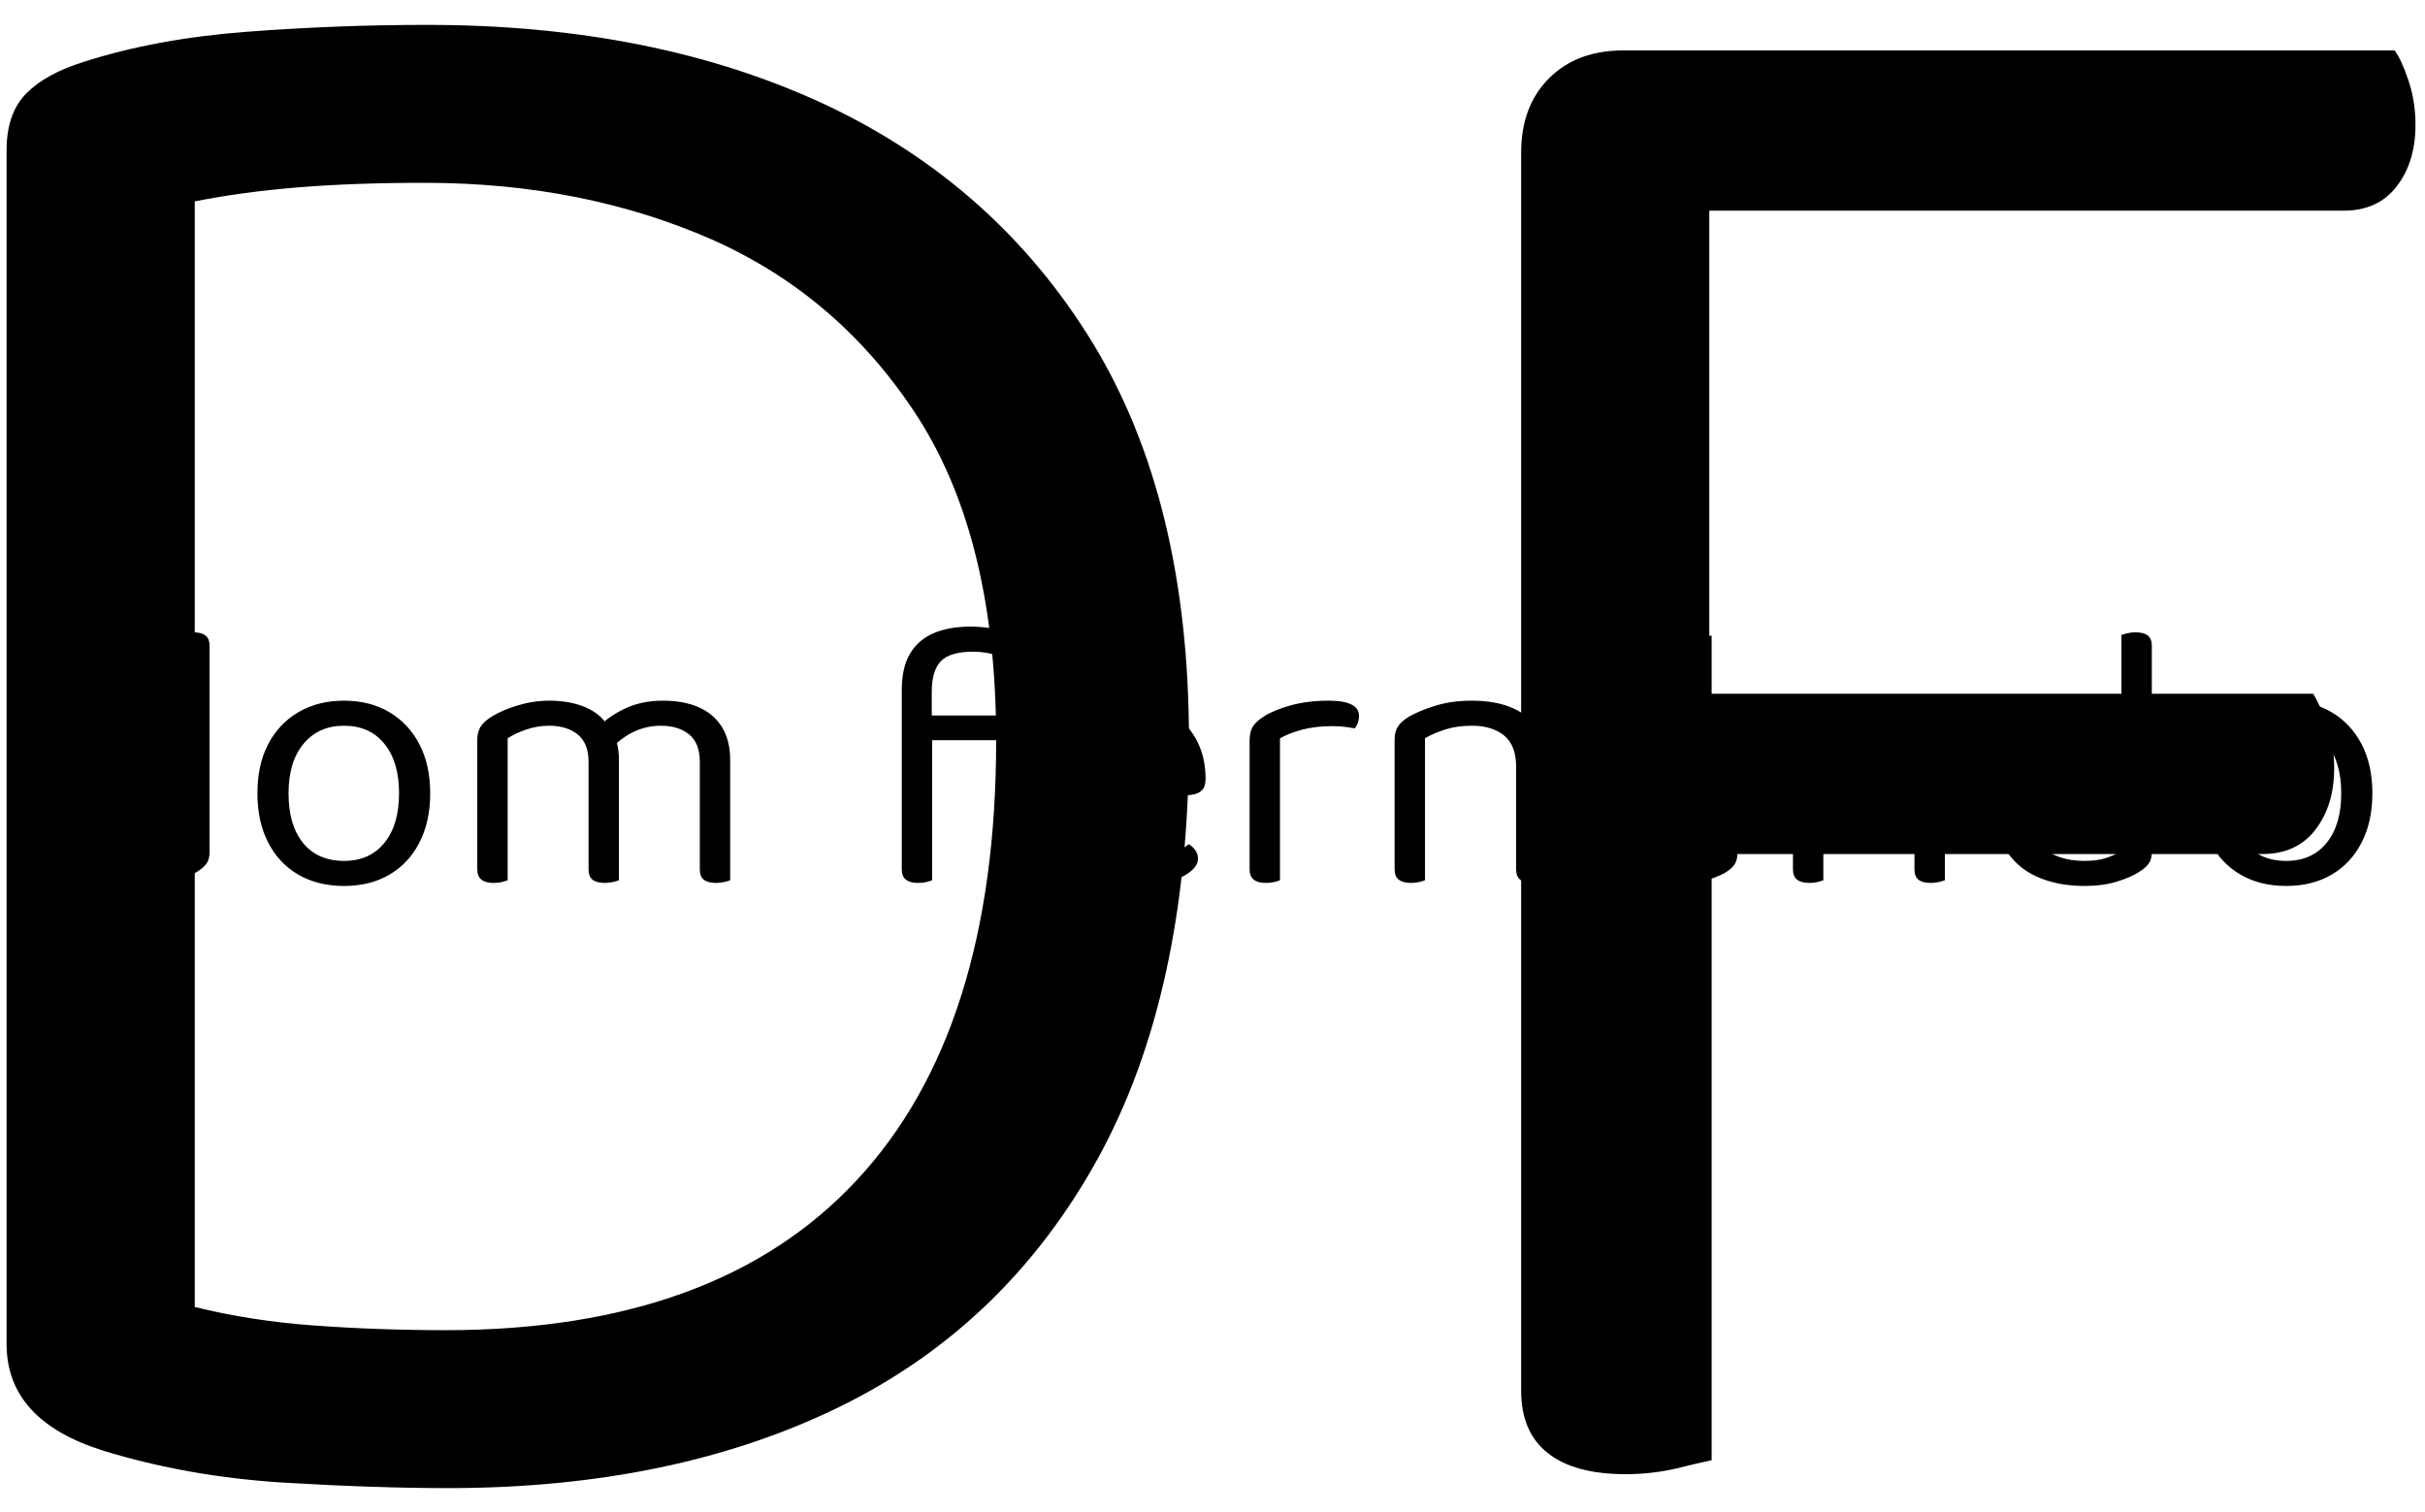 <svg xmlns="http://www.w3.org/2000/svg" version="1.1" xmlns:xlink="http://www.w3.org/1999/xlink" xmlns:svgjs="http://svgjs.dev/svgjs" width="2000" height="1247" viewBox="0 0 2000 1247"><g transform="matrix(1,0,0,1,-1.212,0.505)"><svg viewBox="0 0 396 247" data-background-color="#ffffff" preserveAspectRatio="xMidYMid meet" height="1247" width="2000" xmlns="http://www.w3.org/2000/svg" xmlns:xlink="http://www.w3.org/1999/xlink"><g id="tight-bounds" transform="matrix(1,0,0,1,0.24,-0.1)"><svg viewBox="0 0 395.52 247.2" height="247.2" width="395.52"><g><svg></svg></g><g><svg viewBox="0 0 395.52 247.2" height="247.2" width="395.52"><mask id="299e7e61-47a6-4df0-b2ac-f930f8f9d997"><rect width="395.52" height="247.2" fill="white"></rect><g transform="matrix(1,0,0,1,0,98.661)" id="clone"><svg viewBox="0 0 395.52 49.877" height="49.877" width="395.52"><g><svg viewBox="0 0 395.52 49.877" height="49.877" width="395.52"><g><svg viewBox="0 0 395.52 49.877" height="49.877" width="395.52"><g><svg viewBox="0 0 395.52 49.877" height="49.877" width="395.52"><g id="SvgjsG1910"><svg viewBox="0 0 395.52 49.877" height="49.877" width="395.52" id="SvgjsSvg1909"><g><svg viewBox="0 0 395.52 49.877" height="49.877" width="395.52"><g transform="matrix(1,0,0,1,0,0)"><svg width="395.52" viewBox="-0.55 -36.5 311.82 40.2" height="49.877" data-palette-color="#dedede"><path d="M19.5-3.95L19.5-3.95 19.5-20.75 23.5-20.8 23.5-3.8Q23.5-2.85 23.08-2.27 22.65-1.7 21.75-1.15L21.75-1.15Q20.75-0.5 18.9 0.08 17.05 0.65 14.65 0.65L14.65 0.65Q11.05 0.65 8.3-0.6 5.55-1.85 4-4.53 2.45-7.2 2.45-11.45L2.45-11.45Q2.45-15.8 3.98-18.5 5.5-21.2 8.1-22.48 10.7-23.75 13.8-23.75L13.8-23.75Q15.75-23.75 17.5-23.2 19.25-22.65 20.25-21.85L20.25-21.85 20.25-18.15Q19.3-19.1 17.78-19.78 16.25-20.45 14.2-20.45L14.2-20.45Q12.15-20.45 10.4-19.58 8.65-18.7 7.6-16.7 6.55-14.7 6.55-11.35L6.55-11.35Q6.55-6.8 8.75-4.73 10.95-2.65 14.6-2.65L14.6-2.65Q16.35-2.65 17.48-3.03 18.6-3.4 19.5-3.95ZM23.5-30.95L23.5-19.8 19.5-19.75 19.5-32.4Q19.75-32.5 20.28-32.63 20.8-32.75 21.35-32.75L21.35-32.75Q22.45-32.75 22.98-32.33 23.5-31.9 23.5-30.95L23.5-30.95ZM52.55-11.55L52.55-11.55 52.55-11.55Q52.55-7.85 51.15-5.1 49.75-2.35 47.2-0.85 44.65 0.65 41.2 0.65L41.2 0.65Q37.75 0.65 35.17-0.85 32.6-2.35 31.2-5.1 29.8-7.85 29.8-11.55L29.8-11.55Q29.8-15.3 31.22-18.03 32.65-20.75 35.22-22.25 37.8-23.75 41.2-23.75L41.2-23.75Q44.6-23.75 47.15-22.25 49.7-20.75 51.12-18.03 52.55-15.3 52.55-11.55ZM41.2-20.45L41.2-20.45 41.2-20.45Q37.85-20.45 35.87-18.07 33.9-15.7 33.9-11.55L33.9-11.55Q33.9-7.35 35.82-5 37.75-2.65 41.2-2.65L41.2-2.65Q44.6-2.65 46.52-5.03 48.45-7.4 48.45-11.55L48.45-11.55Q48.45-15.7 46.52-18.07 44.6-20.45 41.2-20.45ZM77.4-16L77.4-16 77.4-10.25 73.4-10.25 73.4-15.7Q73.4-18.15 71.97-19.3 70.55-20.45 68.2-20.45L68.2-20.45Q66.65-20.45 65.2-19.95 63.75-19.45 62.75-18.8L62.75-18.8 62.75-10.25 58.75-10.25 58.75-18.6Q58.75-19.6 59.17-20.3 59.6-21 60.65-21.65L60.65-21.65Q62-22.5 64.07-23.13 66.15-23.75 68.25-23.75L68.25-23.75Q70.8-23.75 72.75-22.98 74.7-22.2 75.65-20.85L75.65-20.85Q75.95-20.55 76.15-20.3 76.34-20.05 76.55-19.65L76.55-19.65Q76.9-19.05 77.15-18.1 77.4-17.15 77.4-16ZM92.05-15.9L92.05-15.9 92.05-10.25 88.05-10.25 88.05-15.7Q88.05-18.15 86.65-19.3 85.25-20.45 82.9-20.45L82.9-20.45Q81.15-20.45 79.52-19.73 77.9-19 76.59-17.65L76.59-17.65 75-20.55Q76.3-21.85 78.4-22.8 80.5-23.75 83.2-23.75L83.2-23.75Q85.9-23.75 87.87-22.9 89.84-22.05 90.95-20.3 92.05-18.55 92.05-15.9ZM58.75-1.55L58.75-12.9 62.75-12.9 62.75-0.1Q62.5 0 62 0.13 61.5 0.25 60.9 0.25L60.9 0.25Q59.85 0.25 59.3-0.18 58.75-0.6 58.75-1.55L58.75-1.55ZM73.4-1.55L73.4-12.9 77.4-12.9 77.4-0.1Q77.15 0 76.62 0.13 76.09 0.25 75.55 0.25L75.55 0.25Q74.45 0.25 73.92-0.18 73.4-0.6 73.4-1.55L73.4-1.55ZM88.05-1.55L88.05-12.9 92.05-12.9 92.05-0.1Q91.8 0 91.27 0.13 90.75 0.25 90.2 0.25L90.2 0.25Q89.09 0.25 88.57-0.18 88.05-0.6 88.05-1.55L88.05-1.55ZM127.39-18.55L117.89-18.55 117.89-21.8 128.49-21.8Q128.64-21.6 128.79-21.18 128.94-20.75 128.94-20.2L128.94-20.2Q128.94-19.4 128.54-18.98 128.14-18.55 127.39-18.55L127.39-18.55ZM118.59-24.95L118.59-24.95 118.59-19.1 114.64-19.1 114.64-25.15Q114.64-28.1 115.72-29.93 116.79-31.75 118.82-32.63 120.84-33.5 123.64-33.5L123.64-33.5Q126.49-33.5 128.12-32.75 129.74-32 129.74-30.9L129.74-30.9Q129.74-30.35 129.52-29.9 129.29-29.45 128.89-29.05L128.89-29.05Q127.99-29.55 126.64-29.88 125.29-30.2 124.04-30.2L124.04-30.2Q120.99-30.2 119.79-28.95 118.59-27.7 118.59-24.95ZM114.64-1.55L114.64-21.3 118.64-21.3 118.64-0.1Q118.39 0 117.89 0.13 117.39 0.25 116.79 0.25L116.79 0.25Q115.74 0.25 115.19-0.18 114.64-0.6 114.64-1.55L114.64-1.55ZM152.74-11.35L135.94-9 135.74-12.15 150.84-14.2Q150.64-16.95 148.94-18.73 147.24-20.5 144.24-20.5L144.24-20.5Q141.14-20.5 139.11-18.28 137.09-16.05 137.09-11.9L137.09-11.9 137.09-10.8Q137.44-6.8 139.71-4.73 141.99-2.65 145.94-2.65L145.94-2.65Q148.04-2.65 149.74-3.35 151.44-4.05 152.44-4.85L152.44-4.85Q152.99-4.5 153.31-4.03 153.64-3.55 153.64-2.95L153.64-2.95Q153.64-2 152.56-1.18 151.49-0.35 149.71 0.15 147.94 0.65 145.74 0.65L145.74 0.65Q141.89 0.65 139.06-0.75 136.24-2.15 134.71-4.93 133.19-7.7 133.19-11.7L133.19-11.7Q133.19-14.55 134.01-16.78 134.84-19 136.31-20.55 137.79-22.1 139.84-22.93 141.89-23.75 144.29-23.75L144.29-23.75Q147.34-23.75 149.66-22.45 151.99-21.15 153.31-18.82 154.64-16.5 154.64-13.5L154.64-13.5Q154.64-12.4 154.14-11.93 153.64-11.45 152.74-11.35L152.74-11.35ZM164.44-18.8L164.44-18.8 164.44-10.9 160.44-10.9 160.44-18.5Q160.44-19.65 160.86-20.33 161.28-21 162.28-21.65L162.28-21.65Q163.59-22.5 165.84-23.13 168.09-23.75 170.84-23.75L170.84-23.75Q174.84-23.75 174.84-21.75L174.84-21.75Q174.84-21.25 174.69-20.83 174.53-20.4 174.28-20.1L174.28-20.1Q173.78-20.2 172.99-20.3 172.19-20.4 171.38-20.4L171.38-20.4Q169.09-20.4 167.34-19.93 165.59-19.45 164.44-18.8ZM160.44-1.55L160.44-13.2 164.44-12.6 164.44-0.1Q164.19 0 163.69 0.13 163.19 0.25 162.59 0.25L162.59 0.25Q161.53 0.25 160.99-0.18 160.44-0.6 160.44-1.55L160.44-1.55ZM199.53-15.25L199.53-15.25 199.53-10.15 195.53-10.15 195.53-15.05Q195.53-17.85 193.96-19.15 192.38-20.45 189.73-20.45L189.73-20.45Q187.73-20.45 186.18-19.95 184.63-19.45 183.53-18.8L183.53-18.8 183.53-10.15 179.53-10.15 179.53-18.6Q179.53-19.65 179.96-20.33 180.38-21 181.43-21.65L181.43-21.65Q182.73-22.4 184.88-23.08 187.03-23.75 189.73-23.75L189.73-23.75Q194.28-23.75 196.91-21.68 199.53-19.6 199.53-15.25ZM179.53-1.55L179.53-12.9 183.53-12.9 183.53-0.1Q183.28 0 182.78 0.13 182.28 0.25 181.68 0.25L181.68 0.25Q180.63 0.25 180.08-0.18 179.53-0.6 179.53-1.55L179.53-1.55ZM195.53-1.55L195.53-12.9 199.53-12.9 199.53-0.1Q199.28 0 198.76 0.13 198.23 0.25 197.68 0.25L197.68 0.25Q196.58 0.25 196.06-0.18 195.53-0.6 195.53-1.55L195.53-1.55ZM215.28-2.6L215.28-2.6 215.28-2.6Q217.38-2.6 218.75-3.03 220.13-3.45 220.73-3.85L220.73-3.85 220.73-11.1 214.53-10.45Q211.93-10.25 210.68-9.3 209.43-8.35 209.43-6.55L209.43-6.55Q209.43-4.7 210.91-3.65 212.38-2.6 215.28-2.6ZM215.23-23.75L215.23-23.75 215.23-23.75Q219.58-23.75 222.13-21.8 224.68-19.85 224.68-15.65L224.68-15.65 224.68-3.8Q224.68-2.7 224.25-2.13 223.83-1.55 222.98-1.05L222.98-1.05Q221.78-0.4 219.78 0.15 217.78 0.7 215.28 0.7L215.28 0.7Q210.58 0.7 208-1.15 205.43-3 205.43-6.5L205.43-6.5Q205.43-9.75 207.6-11.48 209.78-13.2 213.63-13.55L213.63-13.55 220.73-14.25 220.73-15.65Q220.73-18.15 219.23-19.3 217.73-20.45 215.18-20.45L215.18-20.45Q213.13-20.45 211.25-19.85 209.38-19.25 207.93-18.5L207.93-18.5Q207.53-18.85 207.21-19.33 206.88-19.8 206.88-20.3L206.88-20.3Q206.88-21.6 208.33-22.3L208.33-22.3Q209.68-23 211.46-23.38 213.23-23.75 215.23-23.75ZM251.98-15.25L251.98-15.25 251.98-10.15 247.98-10.15 247.98-15.05Q247.98-17.85 246.4-19.15 244.83-20.45 242.18-20.45L242.18-20.45Q240.18-20.45 238.63-19.95 237.08-19.45 235.98-18.8L235.98-18.8 235.98-10.15 231.98-10.15 231.98-18.6Q231.98-19.65 232.4-20.33 232.83-21 233.88-21.65L233.88-21.65Q235.18-22.4 237.33-23.08 239.48-23.75 242.18-23.75L242.18-23.75Q246.73-23.75 249.35-21.68 251.98-19.6 251.98-15.25ZM231.98-1.55L231.98-12.9 235.98-12.9 235.98-0.1Q235.73 0 235.23 0.13 234.73 0.25 234.13 0.25L234.13 0.25Q233.08 0.25 232.53-0.18 231.98-0.6 231.98-1.55L231.98-1.55ZM247.98-1.55L247.98-12.9 251.98-12.9 251.98-0.1Q251.73 0 251.2 0.13 250.68 0.25 250.13 0.25L250.13 0.25Q249.03 0.25 248.5-0.18 247.98-0.6 247.98-1.55L247.98-1.55ZM275.23-3.95L275.23-3.95 275.23-20.75 279.23-20.8 279.23-3.8Q279.23-2.85 278.8-2.27 278.38-1.7 277.48-1.15L277.48-1.15Q276.48-0.5 274.63 0.08 272.78 0.65 270.38 0.65L270.38 0.65Q266.78 0.65 264.03-0.6 261.28-1.85 259.73-4.53 258.18-7.2 258.18-11.45L258.18-11.45Q258.18-15.8 259.7-18.5 261.23-21.2 263.83-22.48 266.43-23.75 269.53-23.75L269.53-23.75Q271.48-23.75 273.23-23.2 274.98-22.65 275.98-21.85L275.98-21.85 275.98-18.15Q275.03-19.1 273.5-19.78 271.98-20.45 269.93-20.45L269.93-20.45Q267.88-20.45 266.13-19.58 264.38-18.7 263.33-16.7 262.28-14.7 262.28-11.35L262.28-11.35Q262.28-6.8 264.48-4.73 266.68-2.65 270.33-2.65L270.33-2.65Q272.08-2.65 273.2-3.03 274.33-3.4 275.23-3.95ZM279.23-30.95L279.23-19.8 275.23-19.75 275.23-32.4Q275.48-32.5 276-32.63 276.53-32.75 277.08-32.75L277.08-32.75Q278.18-32.75 278.7-32.33 279.23-31.9 279.23-30.95L279.23-30.95ZM308.27-11.55L308.27-11.55 308.27-11.55Q308.27-7.85 306.87-5.1 305.47-2.35 302.92-0.85 300.37 0.65 296.92 0.65L296.92 0.65Q293.47 0.65 290.9-0.85 288.32-2.35 286.92-5.1 285.52-7.85 285.52-11.55L285.52-11.55Q285.52-15.3 286.95-18.03 288.37-20.75 290.95-22.25 293.52-23.75 296.92-23.75L296.92-23.75Q300.32-23.75 302.87-22.25 305.42-20.75 306.85-18.03 308.27-15.3 308.27-11.55ZM296.92-20.45L296.92-20.45 296.92-20.45Q293.57-20.45 291.6-18.07 289.62-15.7 289.62-11.55L289.62-11.55Q289.62-7.35 291.55-5 293.47-2.65 296.92-2.65L296.92-2.65Q300.32-2.65 302.25-5.03 304.17-7.4 304.17-11.55L304.17-11.55Q304.17-15.7 302.25-18.07 300.32-20.45 296.92-20.45Z" opacity="1" transform="matrix(1,0,0,1,0,0)" fill="black" class="wordmark-text-0" id="SvgjsPath1908" stroke-width="5" stroke="black" stroke-linejoin="round"></path></svg></g></svg></g></svg></g></svg></g></svg></g></svg></g></svg></g></mask><g mask="url(#299e7e61-47a6-4df0-b2ac-f930f8f9d997)"><g><path d="M162.658 120.944v0 0c0 31.623-7.59 55.581-22.769 71.873-15.179 16.343-37.568 24.514-67.167 24.514v0c-7.337 0-14.471-0.253-21.403-0.759-6.982-0.506-13.509-1.518-19.581-3.035v0-180.633c5.06-1.012 10.625-1.771 16.697-2.276 6.072-0.506 13.029-0.759 20.871-0.759v0c17.203 0 32.838 3.086 46.904 9.259 14.015 6.223 25.273 15.963 33.774 29.22 8.45 13.307 12.675 30.839 12.674 52.596zM194.155 120.944v0 0c0-26.058-5.237-47.688-15.71-64.891-10.524-17.203-25.071-30.181-43.641-38.935-18.62-8.703-40.326-13.054-65.118-13.054v0c-9.866 0-19.733 0.379-29.6 1.138-9.866 0.759-18.721 2.403-26.563 4.934v0c-4.048 1.265-7.134 2.96-9.259 5.085-2.176 2.176-3.264 5.287-3.264 9.335v0 195.052c0 8.349 5.313 14.167 15.938 17.456v0c9.107 2.783 18.797 4.503 29.068 5.161 10.221 0.607 19.252 0.911 27.095 0.911v0c24.54 0 45.866-4.427 63.98-13.282 18.063-8.855 32.104-22.339 42.122-40.452 9.968-18.063 14.951-40.883 14.952-68.458zM279.158 11.274v134.336l-30.738-0.38v-120.295c0-5.06 1.518-9.107 4.554-12.143 3.036-3.036 7.084-4.554 12.144-4.554v0c2.783 0 5.566 0.379 8.348 1.139 2.783 0.759 4.68 1.391 5.692 1.897zM369.474 139.538h-104.356v-26.184h112.705c0.759 1.265 1.518 2.96 2.277 5.085 0.759 2.176 1.138 4.528 1.138 7.058v0c0 4.048-1.012 7.387-3.036 10.019-2.024 2.682-4.933 4.022-8.728 4.022zM382.756 34.422h-117.638v-26.184h125.987c0.759 1.012 1.518 2.656 2.277 4.934 0.759 2.277 1.138 4.68 1.138 7.21v0c0 4.048-1.012 7.387-3.036 10.018-2.024 2.682-4.933 4.022-8.728 4.022zM248.42 227.198v-123.331h31.118v134.715c-1.265 0.253-3.213 0.708-5.844 1.366-2.682 0.607-5.414 0.911-8.197 0.911v0c-5.566 0-9.791-1.138-12.675-3.415-2.935-2.277-4.402-5.692-4.402-10.246z" fill="#000000" fill-rule="nonzero" stroke="none" stroke-width="1" stroke-linecap="butt" stroke-linejoin="miter" stroke-miterlimit="10" stroke-dasharray="" stroke-dashoffset="0" font-family="none" font-weight="none" font-size="none" text-anchor="none" style="mix-blend-mode: normal" data-fill-palette-color="tertiary"></path></g></g><g transform="matrix(1,0,0,1,0,98.661)"><svg viewBox="0 0 395.52 49.877" height="49.877" width="395.52"><g><svg viewBox="0 0 395.52 49.877" height="49.877" width="395.52"><g><svg viewBox="0 0 395.52 49.877" height="49.877" width="395.52"><g><svg viewBox="0 0 395.52 49.877" height="49.877" width="395.52"><g id="textblocktransform"><svg viewBox="0 0 395.52 49.877" height="49.877" width="395.52" id="textblock"><g><svg viewBox="0 0 395.52 49.877" height="49.877" width="395.52"><g transform="matrix(1,0,0,1,0,0)"><svg width="395.52" viewBox="-0.55 -36.5 311.82 40.2" height="49.877" data-palette-color="#dedede"><path d="M19.5-3.95L19.5-3.95 19.5-20.75 23.5-20.8 23.5-3.8Q23.5-2.85 23.08-2.27 22.65-1.7 21.75-1.15L21.75-1.15Q20.75-0.5 18.9 0.08 17.05 0.65 14.65 0.65L14.65 0.65Q11.05 0.65 8.3-0.6 5.55-1.85 4-4.53 2.45-7.2 2.45-11.45L2.45-11.45Q2.45-15.8 3.98-18.5 5.5-21.2 8.1-22.48 10.7-23.75 13.8-23.75L13.8-23.75Q15.75-23.75 17.5-23.2 19.25-22.65 20.25-21.85L20.25-21.85 20.25-18.15Q19.3-19.1 17.78-19.78 16.25-20.45 14.2-20.45L14.2-20.45Q12.15-20.45 10.4-19.58 8.65-18.7 7.6-16.7 6.55-14.7 6.55-11.35L6.55-11.35Q6.55-6.8 8.75-4.73 10.95-2.65 14.6-2.65L14.6-2.65Q16.35-2.65 17.48-3.03 18.6-3.4 19.5-3.95ZM23.5-30.95L23.5-19.8 19.5-19.75 19.5-32.4Q19.75-32.5 20.28-32.63 20.8-32.75 21.35-32.75L21.35-32.75Q22.45-32.75 22.98-32.33 23.5-31.9 23.5-30.95L23.5-30.95ZM52.55-11.55L52.55-11.55 52.55-11.55Q52.55-7.85 51.15-5.1 49.75-2.35 47.2-0.85 44.65 0.65 41.2 0.65L41.2 0.65Q37.75 0.65 35.17-0.85 32.6-2.35 31.2-5.1 29.8-7.85 29.8-11.55L29.8-11.55Q29.8-15.3 31.22-18.03 32.65-20.75 35.22-22.25 37.8-23.75 41.2-23.75L41.2-23.75Q44.6-23.75 47.15-22.25 49.7-20.75 51.12-18.03 52.55-15.3 52.55-11.55ZM41.2-20.45L41.2-20.45 41.2-20.45Q37.85-20.45 35.87-18.07 33.9-15.7 33.9-11.55L33.9-11.55Q33.9-7.35 35.82-5 37.75-2.65 41.2-2.65L41.2-2.65Q44.6-2.65 46.52-5.03 48.45-7.4 48.45-11.55L48.45-11.55Q48.45-15.7 46.52-18.07 44.6-20.45 41.2-20.45ZM77.4-16L77.4-16 77.4-10.25 73.4-10.25 73.4-15.7Q73.4-18.15 71.97-19.3 70.55-20.45 68.2-20.45L68.2-20.45Q66.65-20.45 65.2-19.95 63.75-19.45 62.75-18.8L62.75-18.8 62.75-10.25 58.75-10.25 58.75-18.6Q58.75-19.6 59.17-20.3 59.6-21 60.65-21.65L60.65-21.65Q62-22.5 64.07-23.13 66.15-23.75 68.25-23.75L68.25-23.75Q70.8-23.75 72.75-22.98 74.7-22.2 75.65-20.85L75.65-20.85Q75.95-20.55 76.15-20.3 76.34-20.05 76.55-19.65L76.55-19.65Q76.9-19.05 77.15-18.1 77.4-17.15 77.4-16ZM92.05-15.9L92.05-15.9 92.05-10.25 88.05-10.25 88.05-15.7Q88.05-18.15 86.65-19.3 85.25-20.45 82.9-20.45L82.9-20.45Q81.15-20.45 79.52-19.73 77.9-19 76.59-17.65L76.59-17.65 75-20.55Q76.3-21.85 78.4-22.8 80.5-23.75 83.2-23.75L83.2-23.75Q85.9-23.75 87.87-22.9 89.84-22.05 90.95-20.3 92.05-18.55 92.05-15.9ZM58.75-1.55L58.75-12.9 62.75-12.9 62.75-0.1Q62.5 0 62 0.13 61.5 0.25 60.9 0.25L60.9 0.25Q59.85 0.25 59.3-0.18 58.75-0.6 58.75-1.55L58.75-1.55ZM73.4-1.55L73.4-12.9 77.4-12.9 77.4-0.1Q77.15 0 76.62 0.13 76.09 0.25 75.55 0.25L75.55 0.25Q74.45 0.25 73.92-0.18 73.4-0.6 73.4-1.55L73.4-1.55ZM88.05-1.55L88.05-12.9 92.05-12.9 92.05-0.1Q91.8 0 91.27 0.13 90.75 0.25 90.2 0.25L90.2 0.25Q89.09 0.25 88.57-0.18 88.05-0.6 88.05-1.55L88.05-1.55ZM127.39-18.55L117.89-18.55 117.89-21.8 128.49-21.8Q128.64-21.6 128.79-21.18 128.94-20.75 128.94-20.2L128.94-20.2Q128.94-19.4 128.54-18.98 128.14-18.55 127.39-18.55L127.39-18.55ZM118.59-24.95L118.59-24.95 118.59-19.1 114.64-19.1 114.64-25.15Q114.64-28.1 115.72-29.93 116.79-31.75 118.82-32.63 120.84-33.5 123.64-33.5L123.64-33.5Q126.49-33.5 128.12-32.75 129.74-32 129.74-30.9L129.74-30.9Q129.74-30.35 129.52-29.9 129.29-29.45 128.89-29.05L128.89-29.05Q127.99-29.55 126.64-29.88 125.29-30.2 124.04-30.2L124.04-30.2Q120.99-30.2 119.79-28.95 118.59-27.7 118.59-24.95ZM114.64-1.55L114.64-21.3 118.64-21.3 118.64-0.1Q118.39 0 117.89 0.13 117.39 0.25 116.79 0.25L116.79 0.25Q115.74 0.25 115.19-0.18 114.64-0.6 114.64-1.55L114.64-1.55ZM152.74-11.35L135.94-9 135.74-12.15 150.84-14.2Q150.64-16.95 148.94-18.73 147.24-20.5 144.24-20.5L144.24-20.5Q141.14-20.5 139.11-18.28 137.09-16.05 137.09-11.9L137.09-11.9 137.09-10.8Q137.44-6.8 139.71-4.73 141.99-2.65 145.94-2.65L145.94-2.65Q148.04-2.65 149.74-3.35 151.44-4.05 152.44-4.85L152.44-4.85Q152.99-4.5 153.31-4.03 153.64-3.55 153.64-2.95L153.64-2.95Q153.64-2 152.56-1.18 151.49-0.35 149.71 0.15 147.94 0.65 145.74 0.65L145.74 0.65Q141.89 0.65 139.06-0.75 136.24-2.15 134.71-4.93 133.19-7.7 133.19-11.7L133.19-11.7Q133.19-14.55 134.01-16.78 134.84-19 136.31-20.55 137.79-22.1 139.84-22.93 141.89-23.75 144.29-23.75L144.29-23.75Q147.34-23.75 149.66-22.45 151.99-21.15 153.31-18.82 154.64-16.5 154.64-13.5L154.64-13.5Q154.64-12.4 154.14-11.93 153.64-11.45 152.74-11.35L152.74-11.35ZM164.44-18.8L164.44-18.8 164.44-10.9 160.44-10.9 160.44-18.5Q160.44-19.65 160.86-20.33 161.28-21 162.28-21.65L162.28-21.65Q163.59-22.5 165.84-23.13 168.09-23.75 170.84-23.75L170.84-23.75Q174.84-23.75 174.84-21.75L174.84-21.75Q174.84-21.25 174.69-20.83 174.53-20.4 174.28-20.1L174.28-20.1Q173.78-20.2 172.99-20.3 172.19-20.4 171.38-20.4L171.38-20.4Q169.09-20.4 167.34-19.93 165.59-19.45 164.44-18.8ZM160.44-1.55L160.44-13.2 164.44-12.6 164.44-0.1Q164.19 0 163.69 0.13 163.19 0.25 162.59 0.25L162.59 0.25Q161.53 0.25 160.99-0.18 160.44-0.6 160.44-1.55L160.44-1.55ZM199.53-15.25L199.53-15.25 199.53-10.15 195.53-10.15 195.53-15.05Q195.53-17.85 193.96-19.15 192.38-20.45 189.73-20.45L189.73-20.45Q187.73-20.45 186.18-19.95 184.63-19.45 183.53-18.8L183.53-18.8 183.53-10.15 179.53-10.15 179.53-18.6Q179.53-19.65 179.96-20.33 180.38-21 181.43-21.65L181.43-21.65Q182.73-22.4 184.88-23.08 187.03-23.75 189.73-23.75L189.73-23.75Q194.28-23.75 196.91-21.68 199.53-19.6 199.53-15.25ZM179.53-1.55L179.53-12.9 183.53-12.9 183.53-0.1Q183.28 0 182.78 0.13 182.28 0.25 181.68 0.25L181.68 0.25Q180.63 0.25 180.08-0.18 179.53-0.6 179.53-1.55L179.53-1.55ZM195.53-1.55L195.53-12.9 199.53-12.9 199.53-0.1Q199.28 0 198.76 0.13 198.23 0.25 197.68 0.25L197.68 0.25Q196.58 0.25 196.06-0.18 195.53-0.6 195.53-1.55L195.53-1.55ZM215.28-2.6L215.28-2.6 215.28-2.6Q217.38-2.6 218.75-3.03 220.13-3.45 220.73-3.85L220.73-3.85 220.73-11.1 214.53-10.45Q211.93-10.25 210.68-9.3 209.43-8.35 209.43-6.55L209.43-6.55Q209.43-4.7 210.91-3.65 212.38-2.6 215.28-2.6ZM215.23-23.75L215.23-23.75 215.23-23.75Q219.58-23.75 222.13-21.8 224.68-19.85 224.68-15.65L224.68-15.65 224.68-3.8Q224.68-2.7 224.25-2.13 223.83-1.55 222.98-1.05L222.98-1.05Q221.78-0.4 219.78 0.15 217.78 0.7 215.28 0.7L215.28 0.7Q210.58 0.7 208-1.15 205.43-3 205.43-6.5L205.43-6.5Q205.43-9.75 207.6-11.48 209.78-13.2 213.63-13.55L213.63-13.55 220.73-14.25 220.73-15.65Q220.73-18.15 219.23-19.3 217.73-20.45 215.18-20.45L215.18-20.45Q213.13-20.45 211.25-19.85 209.38-19.25 207.93-18.5L207.93-18.5Q207.53-18.85 207.21-19.33 206.88-19.8 206.88-20.3L206.88-20.3Q206.88-21.6 208.33-22.3L208.33-22.3Q209.68-23 211.46-23.38 213.23-23.75 215.23-23.75ZM251.98-15.25L251.98-15.25 251.98-10.15 247.98-10.15 247.98-15.05Q247.98-17.85 246.4-19.15 244.83-20.45 242.18-20.45L242.18-20.45Q240.18-20.45 238.63-19.95 237.08-19.45 235.98-18.8L235.98-18.8 235.98-10.15 231.98-10.15 231.98-18.6Q231.98-19.65 232.4-20.33 232.83-21 233.88-21.65L233.88-21.65Q235.18-22.4 237.33-23.08 239.48-23.75 242.18-23.75L242.18-23.75Q246.73-23.75 249.35-21.68 251.98-19.6 251.98-15.25ZM231.98-1.55L231.98-12.9 235.98-12.9 235.98-0.1Q235.73 0 235.23 0.13 234.73 0.25 234.13 0.25L234.13 0.25Q233.08 0.25 232.53-0.18 231.98-0.6 231.98-1.55L231.98-1.55ZM247.98-1.55L247.98-12.9 251.98-12.9 251.98-0.1Q251.73 0 251.2 0.13 250.68 0.25 250.13 0.25L250.13 0.25Q249.03 0.25 248.5-0.18 247.98-0.6 247.98-1.55L247.98-1.55ZM275.23-3.95L275.23-3.95 275.23-20.75 279.23-20.8 279.23-3.8Q279.23-2.85 278.8-2.27 278.38-1.7 277.48-1.15L277.48-1.15Q276.48-0.5 274.63 0.08 272.78 0.65 270.38 0.65L270.38 0.65Q266.78 0.65 264.03-0.6 261.28-1.85 259.73-4.53 258.18-7.2 258.18-11.45L258.18-11.45Q258.18-15.8 259.7-18.5 261.23-21.2 263.83-22.48 266.43-23.75 269.53-23.75L269.53-23.75Q271.48-23.75 273.23-23.2 274.98-22.65 275.98-21.85L275.98-21.85 275.98-18.15Q275.03-19.1 273.5-19.78 271.98-20.45 269.93-20.45L269.93-20.45Q267.88-20.45 266.13-19.58 264.38-18.7 263.33-16.7 262.28-14.7 262.28-11.35L262.28-11.35Q262.28-6.8 264.48-4.73 266.68-2.65 270.33-2.65L270.33-2.65Q272.08-2.65 273.2-3.03 274.33-3.4 275.23-3.95ZM279.23-30.95L279.23-19.8 275.23-19.75 275.23-32.4Q275.48-32.5 276-32.63 276.53-32.75 277.08-32.75L277.08-32.75Q278.18-32.75 278.7-32.33 279.23-31.9 279.23-30.95L279.23-30.95ZM308.27-11.55L308.27-11.55 308.27-11.55Q308.27-7.85 306.87-5.1 305.47-2.35 302.92-0.85 300.37 0.65 296.92 0.65L296.92 0.65Q293.47 0.65 290.9-0.85 288.32-2.35 286.92-5.1 285.52-7.85 285.52-11.55L285.52-11.55Q285.52-15.3 286.95-18.03 288.37-20.75 290.95-22.25 293.52-23.75 296.92-23.75L296.92-23.75Q300.32-23.75 302.87-22.25 305.42-20.75 306.85-18.03 308.27-15.3 308.27-11.55ZM296.92-20.45L296.92-20.45 296.92-20.45Q293.57-20.45 291.6-18.07 289.62-15.7 289.62-11.55L289.62-11.55Q289.62-7.35 291.55-5 293.47-2.65 296.92-2.65L296.92-2.65Q300.32-2.65 302.25-5.03 304.17-7.4 304.17-11.55L304.17-11.55Q304.17-15.7 302.25-18.07 300.32-20.45 296.92-20.45Z" opacity="1" transform="matrix(1,0,0,1,0,0)" fill="#000000" class="wordmark-text-0" data-fill-palette-color="primary" id="text-0"></path></svg></g></svg></g></svg></g></svg></g></svg></g></svg></g></svg></g></svg></g><defs></defs></svg><rect width="395.52" height="247.2" fill="none" stroke="none" visibility="hidden"></rect></g></svg></g></svg>